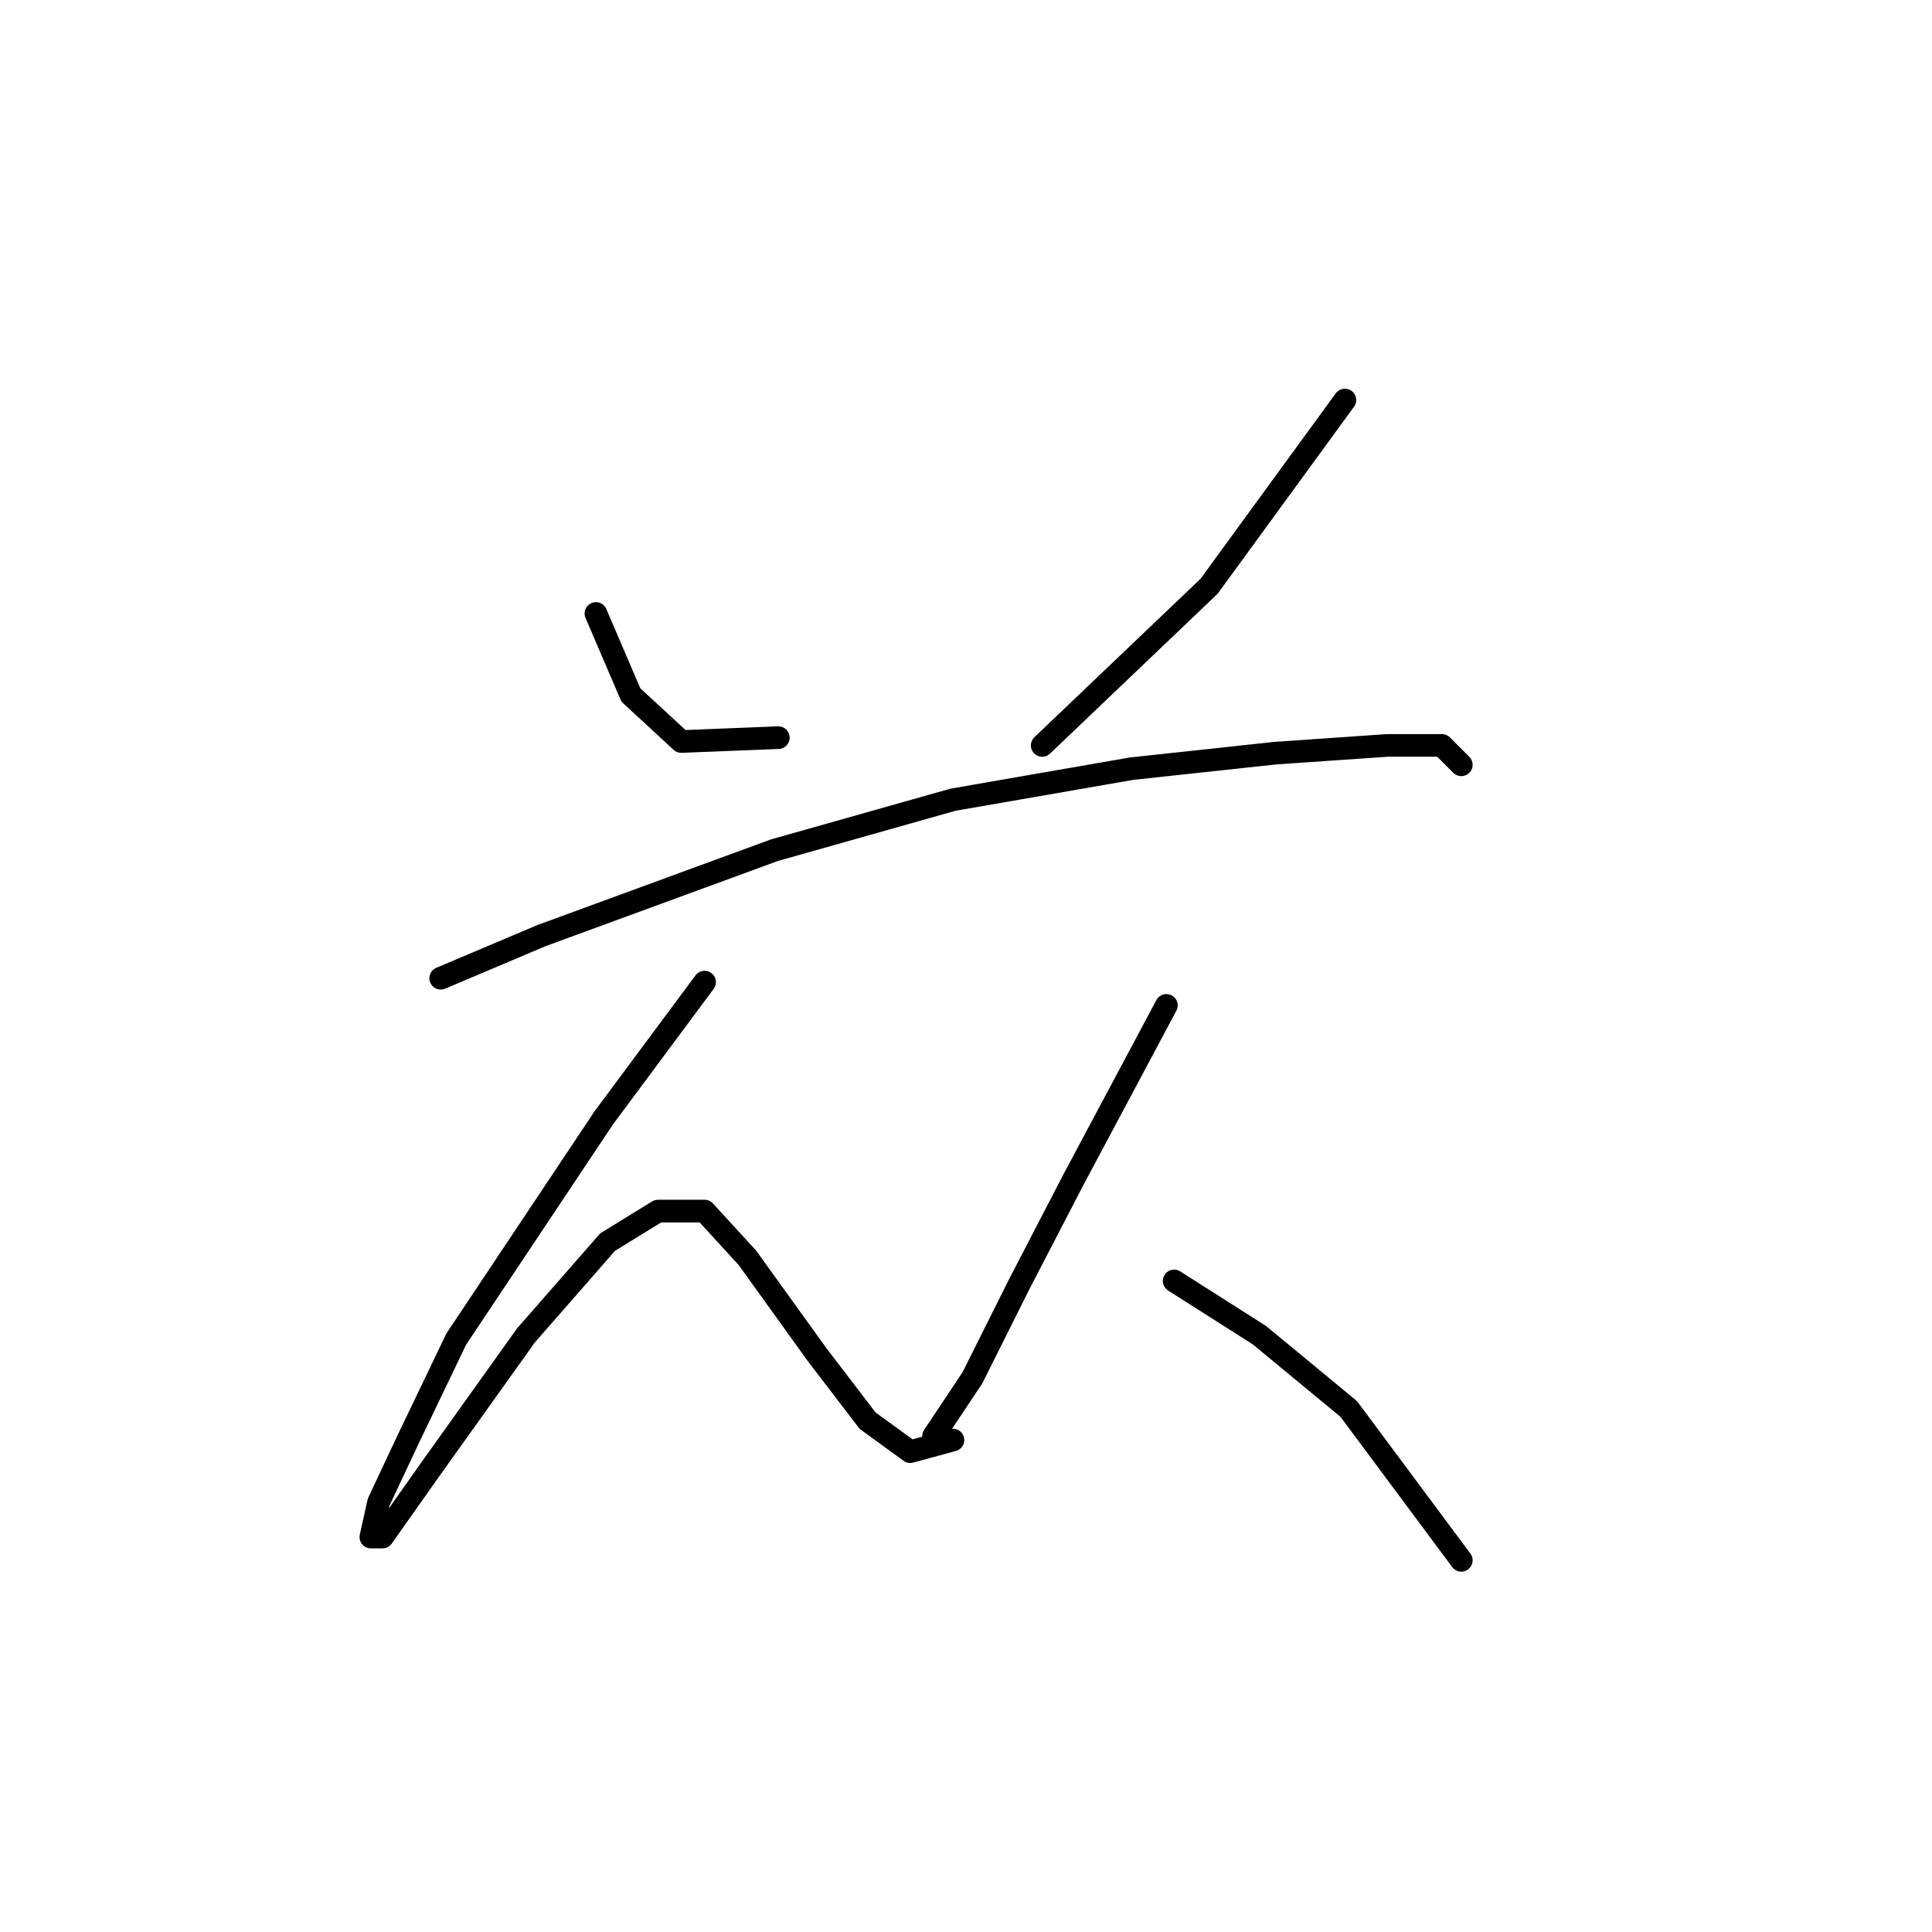 <?xml version="1.0" standalone="no"?>
    <svg width="256" height="256" xmlns="http://www.w3.org/2000/svg" version="1.1">
    <polyline stroke="black" stroke-width="3" stroke-linecap="round" fill="transparent" stroke-linejoin="round" points="78.964 81.288 83.592 92.086 90.276 98.256 103.131 97.742 103.131 97.742 " />
        <polyline stroke="black" stroke-width="3" stroke-linecap="round" fill="transparent" stroke-linejoin="round" points="178.204 53.007 160.207 77.688 138.097 98.77 138.097 98.77 " />
        <polyline stroke="black" stroke-width="3" stroke-linecap="round" fill="transparent" stroke-linejoin="round" points="58.396 129.622 71.765 123.966 102.617 112.654 126.27 105.969 149.923 101.855 168.949 99.799 183.86 98.77 191.059 98.77 193.63 101.341 193.63 101.341 " />
        <polyline stroke="black" stroke-width="3" stroke-linecap="round" fill="transparent" stroke-linejoin="round" points="93.362 130.136 79.993 148.133 60.453 177.442 54.283 190.297 50.169 199.039 49.141 203.667 50.683 203.667 56.854 194.925 69.709 176.928 80.507 164.588 87.191 160.474 93.362 160.474 99.018 166.644 108.273 179.499 114.958 188.241 120.614 192.354 126.27 190.812 126.27 190.812 " />
        <polyline stroke="black" stroke-width="3" stroke-linecap="round" fill="transparent" stroke-linejoin="round" points="154.551 133.221 142.21 156.36 135.012 170.244 128.841 182.584 123.699 190.297 123.699 190.297 " />
        <polyline stroke="black" stroke-width="3" stroke-linecap="round" fill="transparent" stroke-linejoin="round" points="155.58 169.729 166.892 176.928 178.718 186.698 193.63 206.752 193.63 206.752 " />
        </svg>